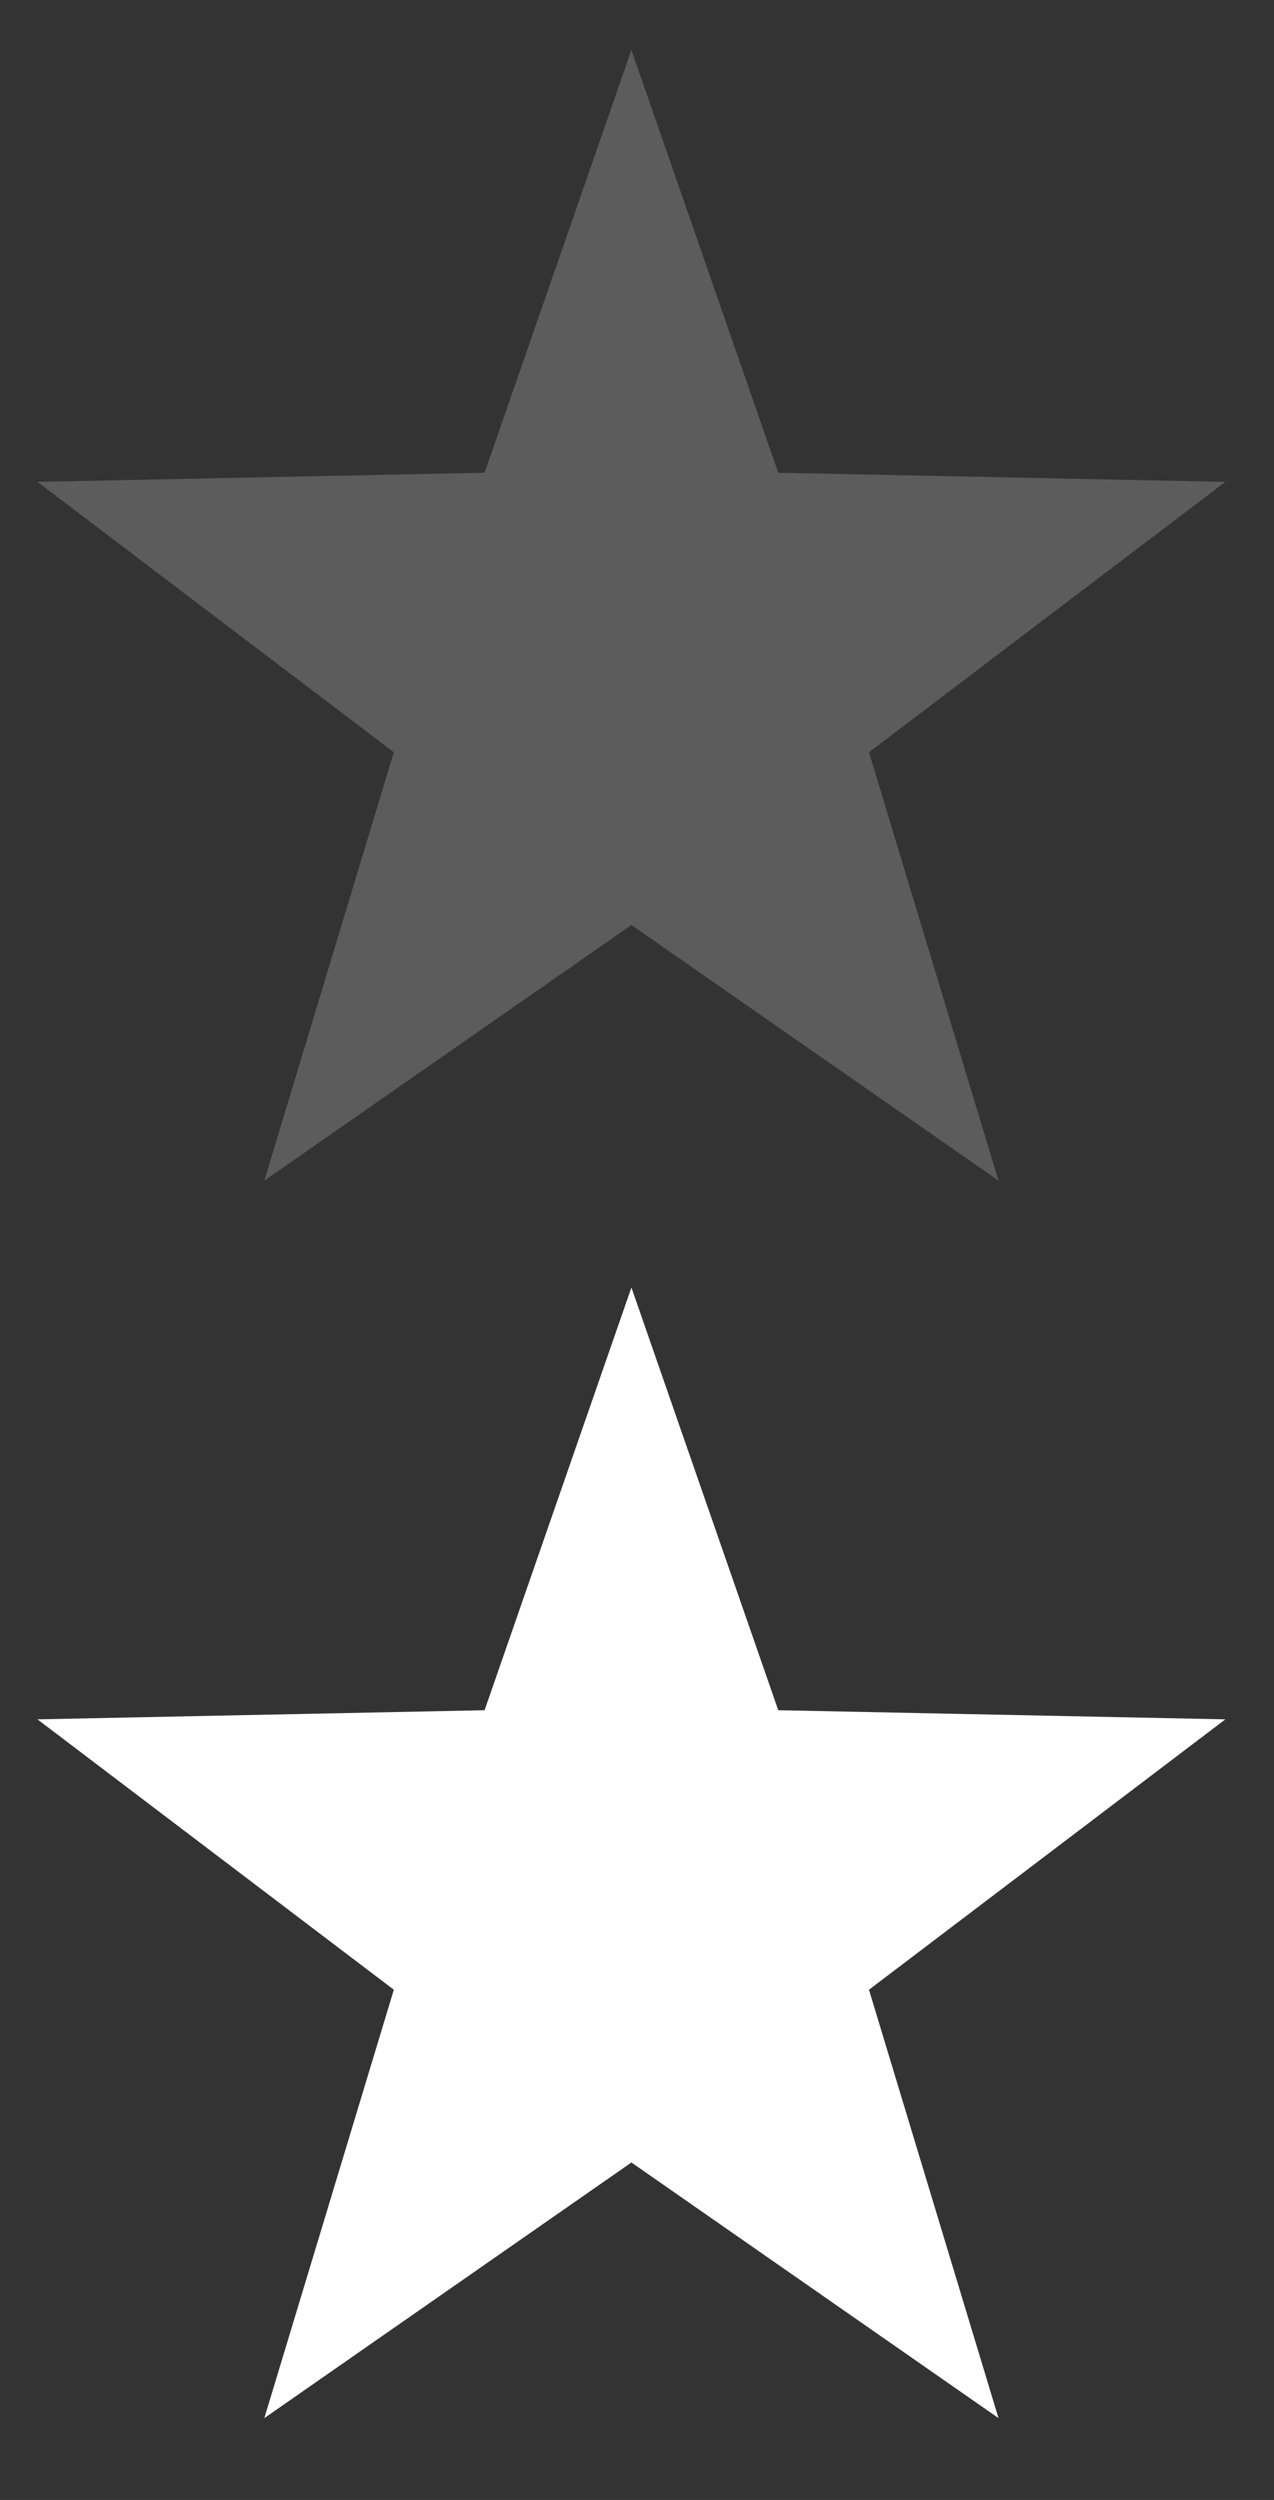 <?xml version="1.0" encoding="utf-8"?>
<!-- Generator: Adobe Illustrator 16.0.0, SVG Export Plug-In . SVG Version: 6.00 Build 0)  -->
<!DOCTYPE svg PUBLIC "-//W3C//DTD SVG 1.1//EN" "http://www.w3.org/Graphics/SVG/1.1/DTD/svg11.dtd">
<svg version="1.1" id="Layer_1" xmlns="http://www.w3.org/2000/svg" xmlns:xlink="http://www.w3.org/1999/xlink" x="0px" y="0px"
	 width="102px" height="200px" viewBox="0 0 102 200" enable-background="new 0 0 102 200" xml:space="preserve">
<rect x="0" y="0" width="102" height="200" fill="#333333" stroke="none"/>
<polygon opacity="0.2" fill="#FFFFFF" points="50.553,74 21.163,94.45 31.531,60.18 3,38.549 38.797,37.819 50.553,4 62.309,37.819 
	98.105,38.549 69.573,60.18 79.942,94.45 "/>
<polygon fill="#FFFFFF" points="50.553,173 21.163,193.45 31.531,159.18 3,137.549 38.797,136.819 50.553,103 62.309,136.819 
	98.105,137.549 69.573,159.18 79.942,193.45 "/>
</svg>
